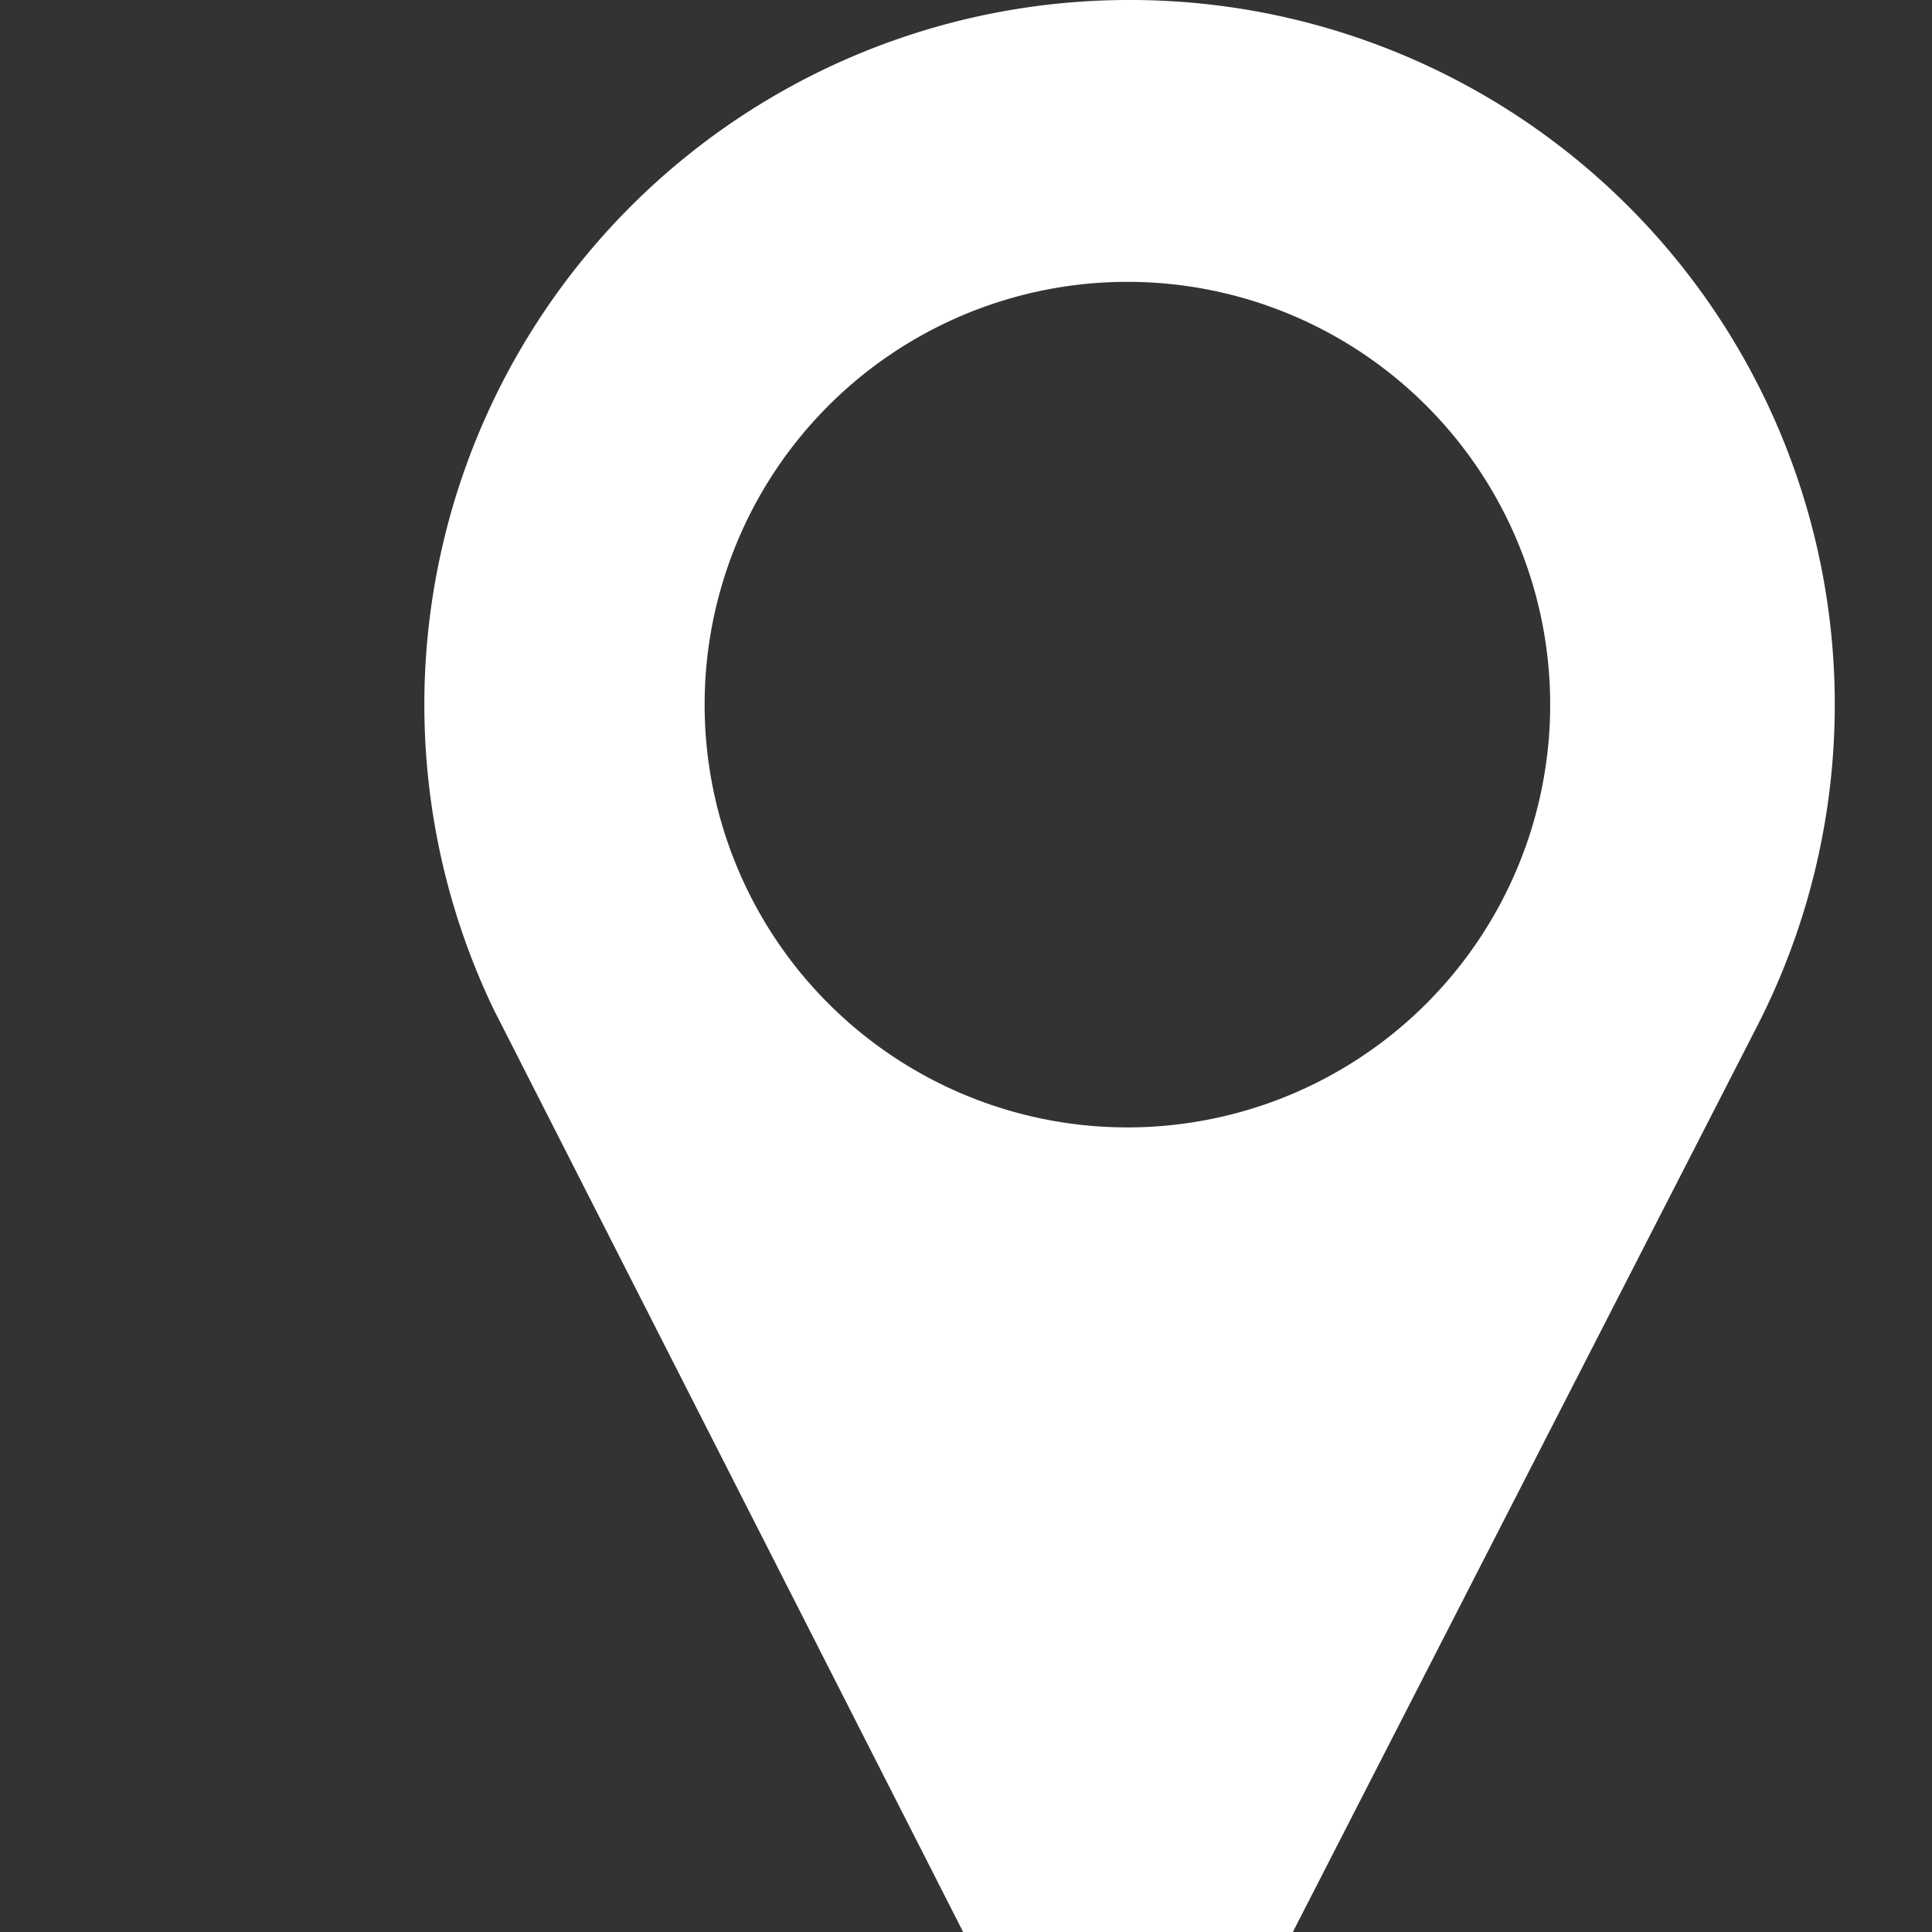 <svg xmlns="http://www.w3.org/2000/svg" viewBox="0 0 438.7 438.7"><rect x="0" y="0" width="438.7" height="438.7" fill="#333333" stroke="none"/><path d="M256 0a160 160 0 0 0-144 229l144 283 143-279A160 160 0 0 0 256 0zm0 256a96 96 0 1 1 0-192 96 96 0 0 1 0 192z" fill="#FFF"/></svg>